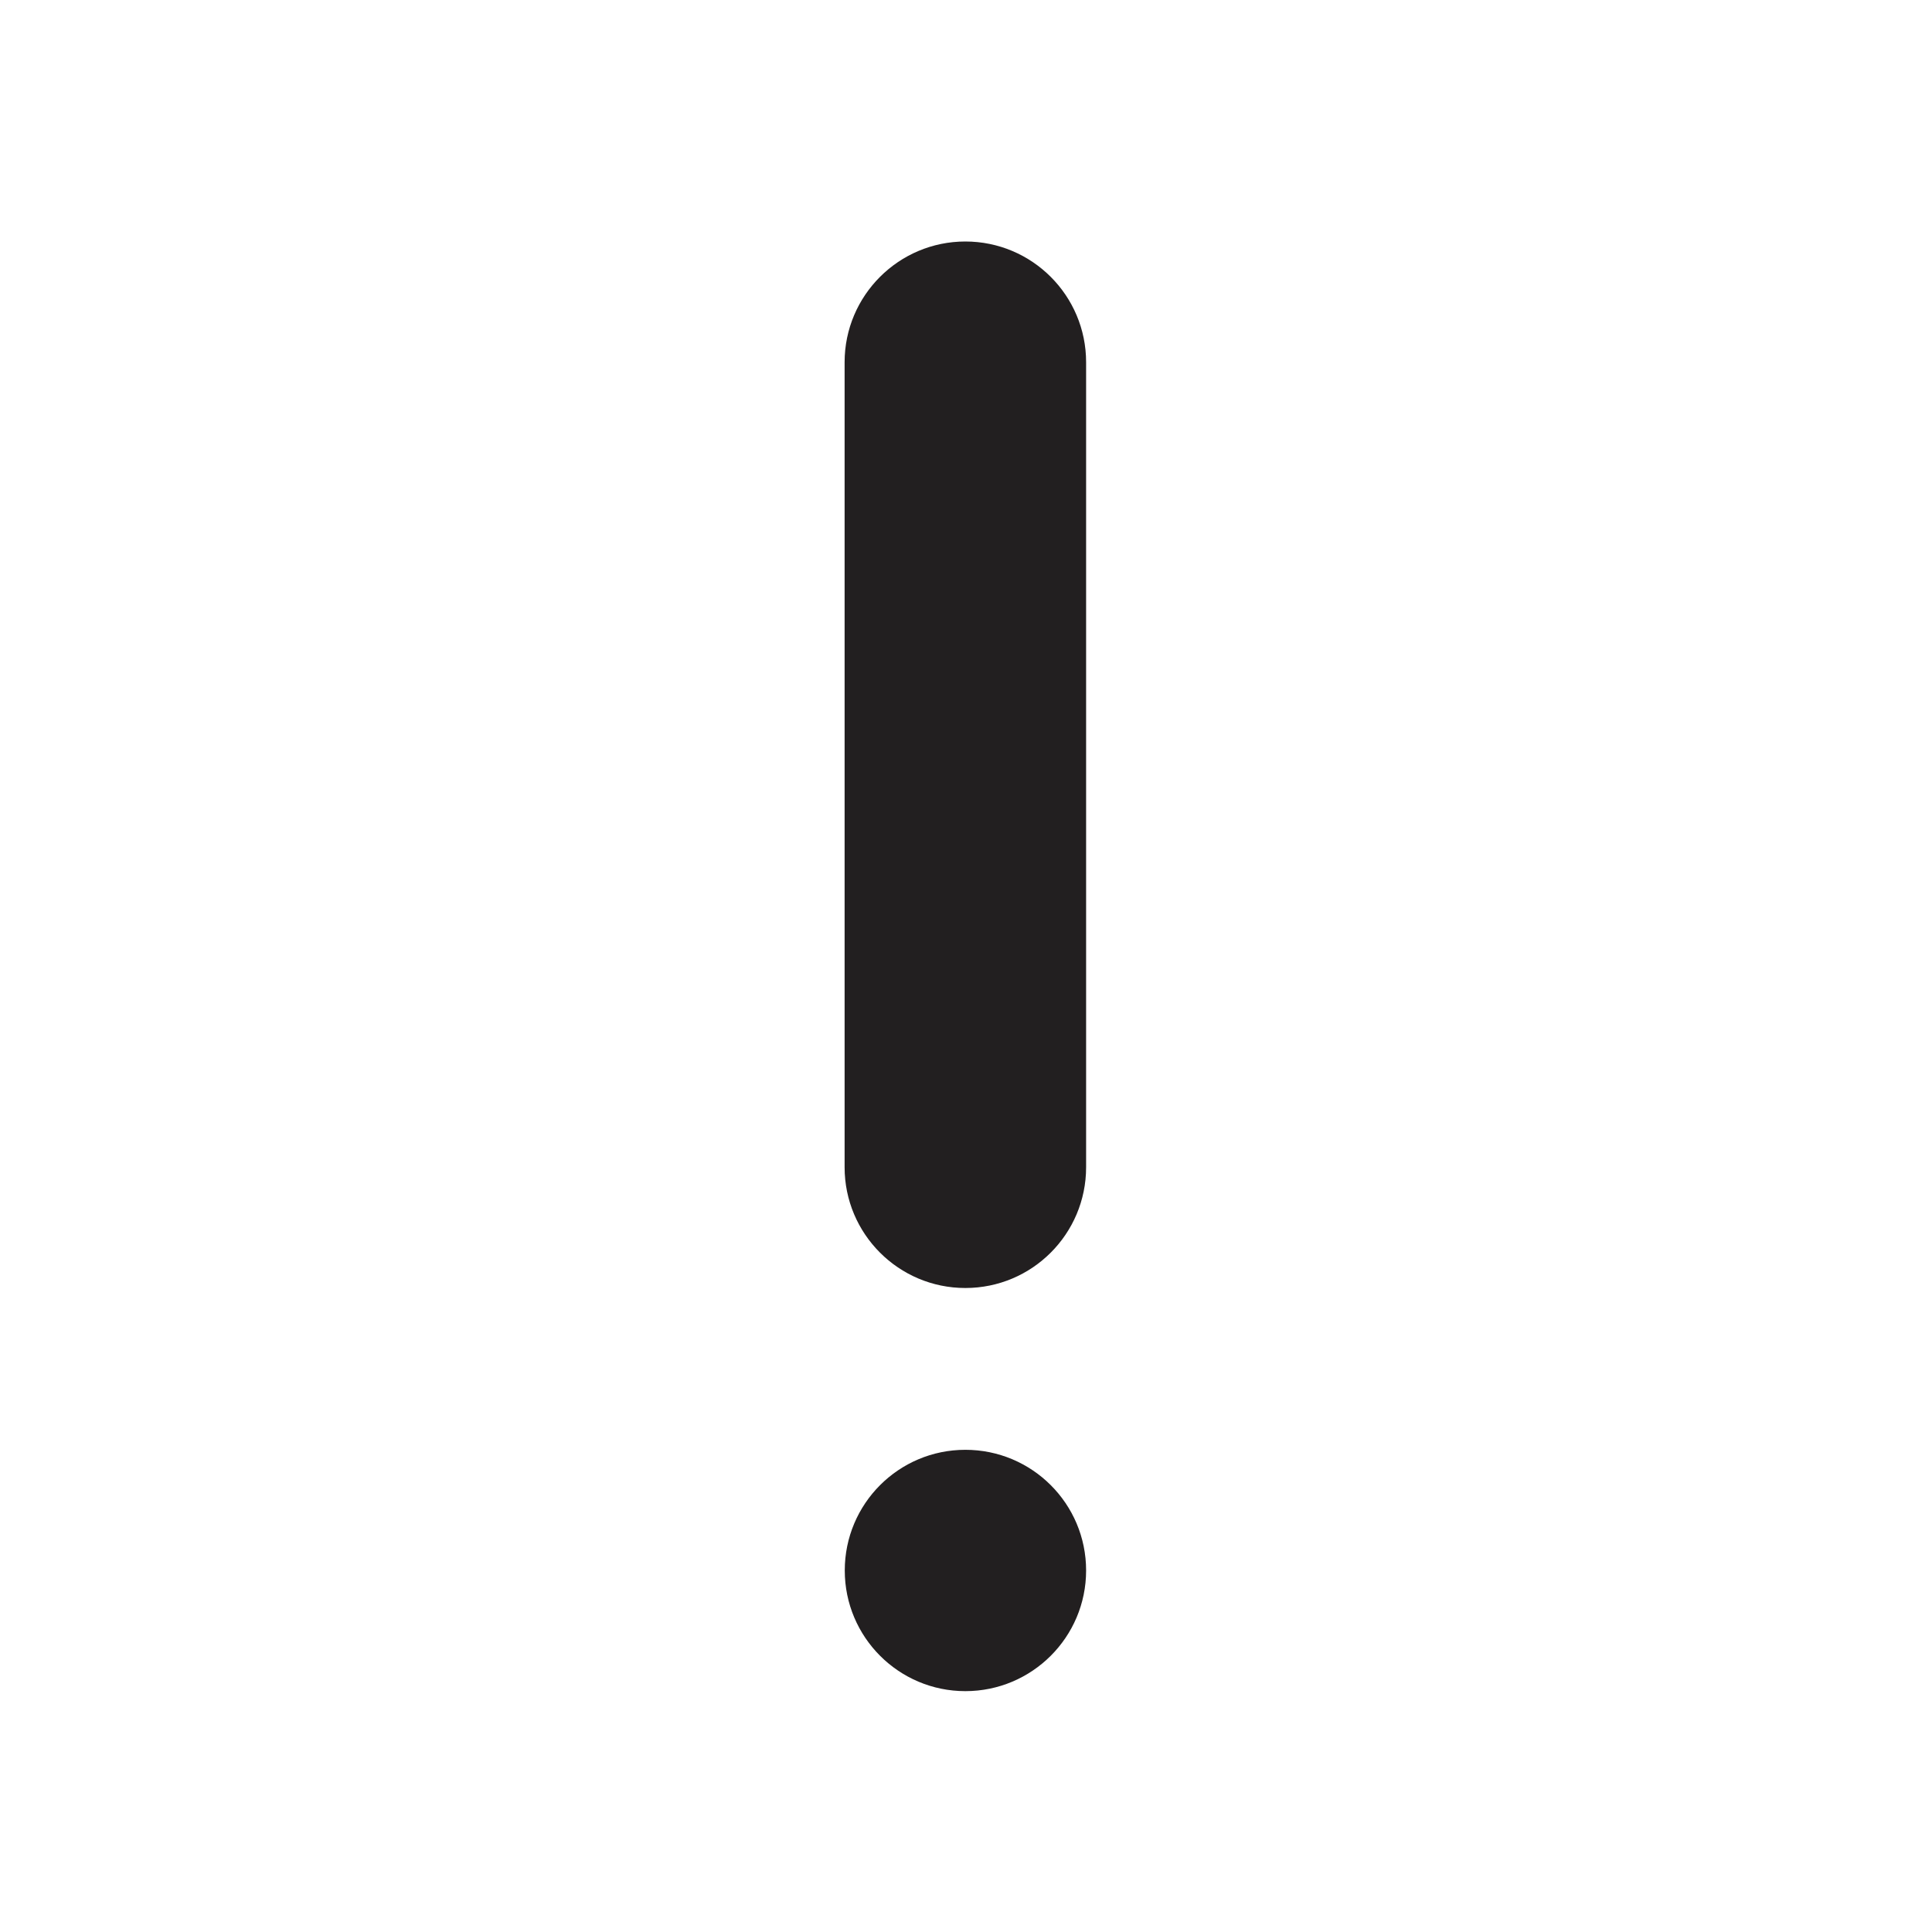 <?xml version="1.0" encoding="UTF-8" standalone="no"?>
<svg width="24px" height="24px" viewBox="0 0 24 24" version="1.1" xmlns="http://www.w3.org/2000/svg" xmlns:xlink="http://www.w3.org/1999/xlink">
    <!-- Generator: Sketch 41 (35326) - http://www.bohemiancoding.com/sketch -->
    <title>appointment-new</title>
    <desc>Created with Sketch.</desc>
    <defs></defs>
    <g id="icons" stroke="none" stroke-width="1" fill="none" fill-rule="evenodd">
        <g id="appointment-new">
            <g>
                <polygon id="bounds" points="0 24 24 24 24 0 0 0"></polygon>
                <path d="M13.492,19.509 C13.492,20.337 12.82,21.008 11.992,21.008 C11.165,21.008 10.494,20.337 10.494,19.509 C10.494,18.68 11.165,18.01 11.992,18.01 C12.82,18.01 13.492,18.68 13.492,19.509" id="Fill-1" fill="#221F20"></path>
                <path d="M13.492,14.5 C13.492,15.328 12.821,16 11.992,16 C11.164,16 10.492,15.328 10.492,14.5 L10.492,4.5 C10.492,3.672 11.164,3 11.992,3 C12.821,3 13.492,3.672 13.492,4.5 L13.492,14.5 Z" id="Fill-3" fill="#221F20"></path>
            </g>
        </g>
    </g>
</svg>